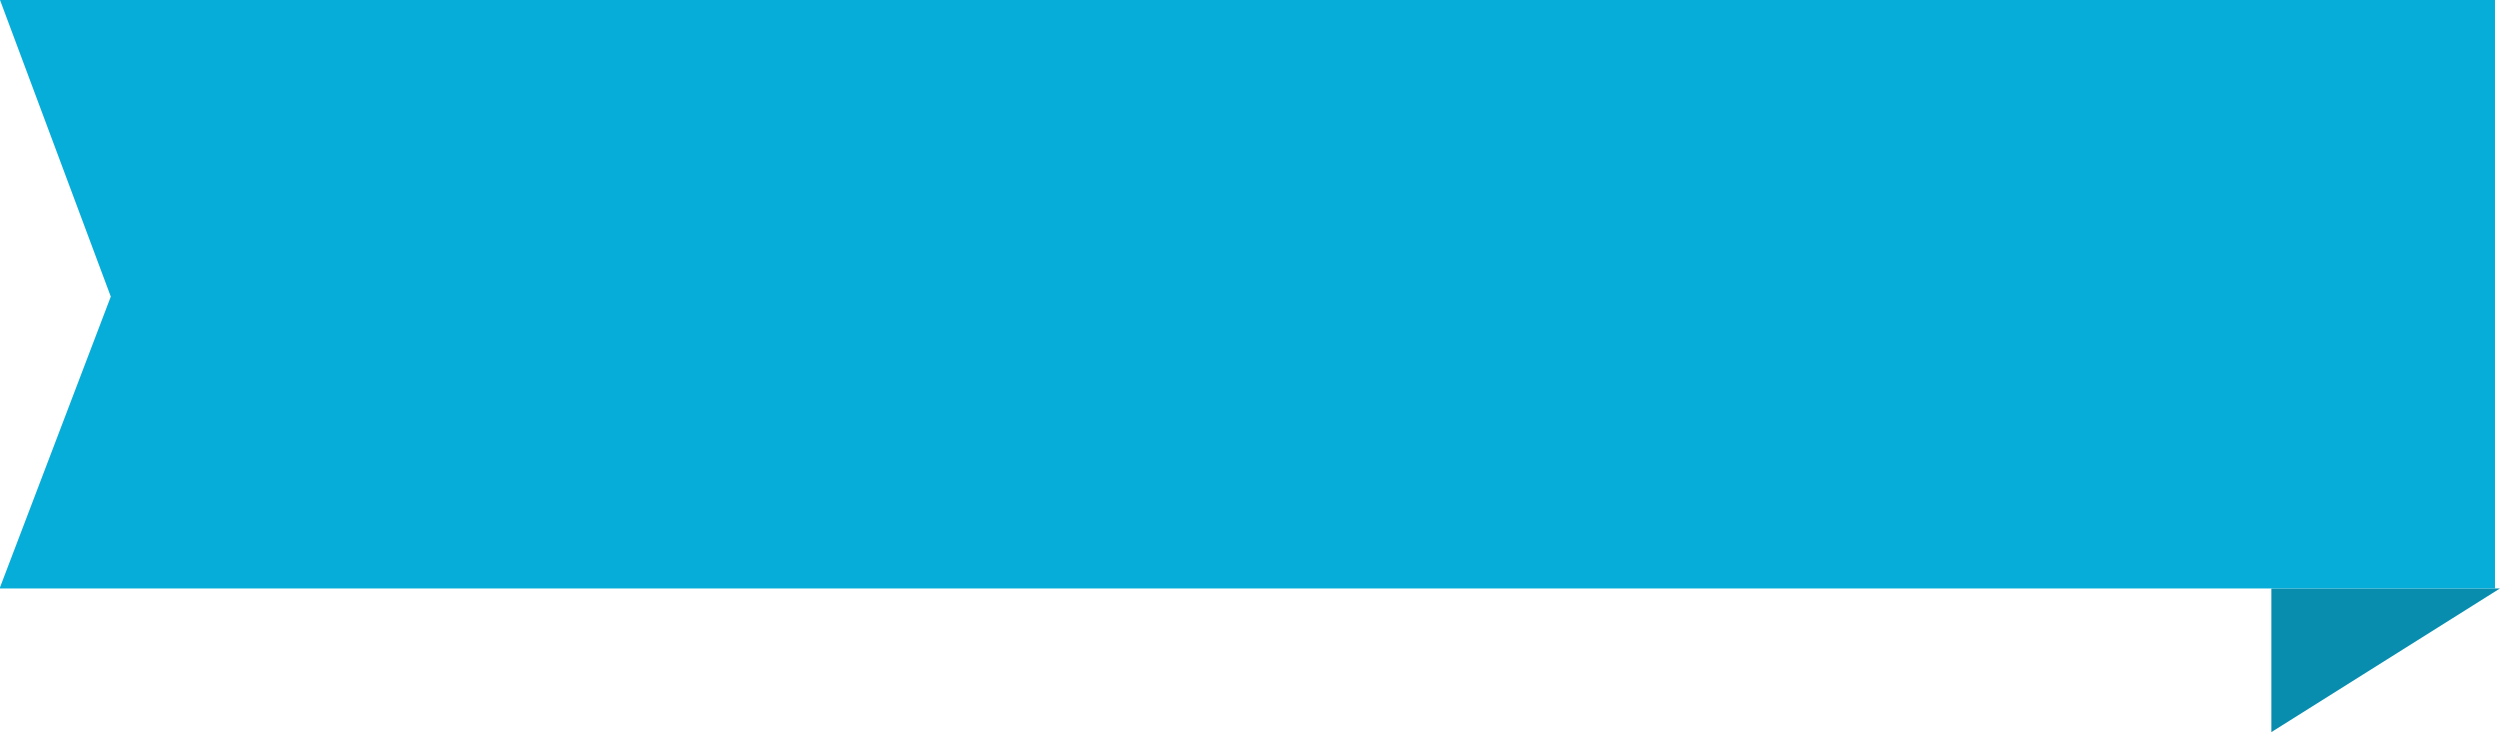 <svg xmlns="http://www.w3.org/2000/svg" width="212.427" height="62.209" viewBox="0 0 212.427 62.209">
  <g id="Group_7830" data-name="Group 7830" transform="translate(-675 -204)">
    <path id="Path_23186" data-name="Path 23186" d="M2936.684,277v12.208L2956.11,277Z" transform="translate(-2068.684 -23)" fill="#088daf"/>
    <g id="Group_7829" data-name="Group 7829" transform="translate(6)">
      <path id="Subtraction_1" data-name="Subtraction 1" d="M-1846,50h-212v-.09l9.414-24.708L-2058,0h212V50Z" transform="translate(2727.001 204)" fill="#06add8"/>
    </g>
  </g>
</svg>
